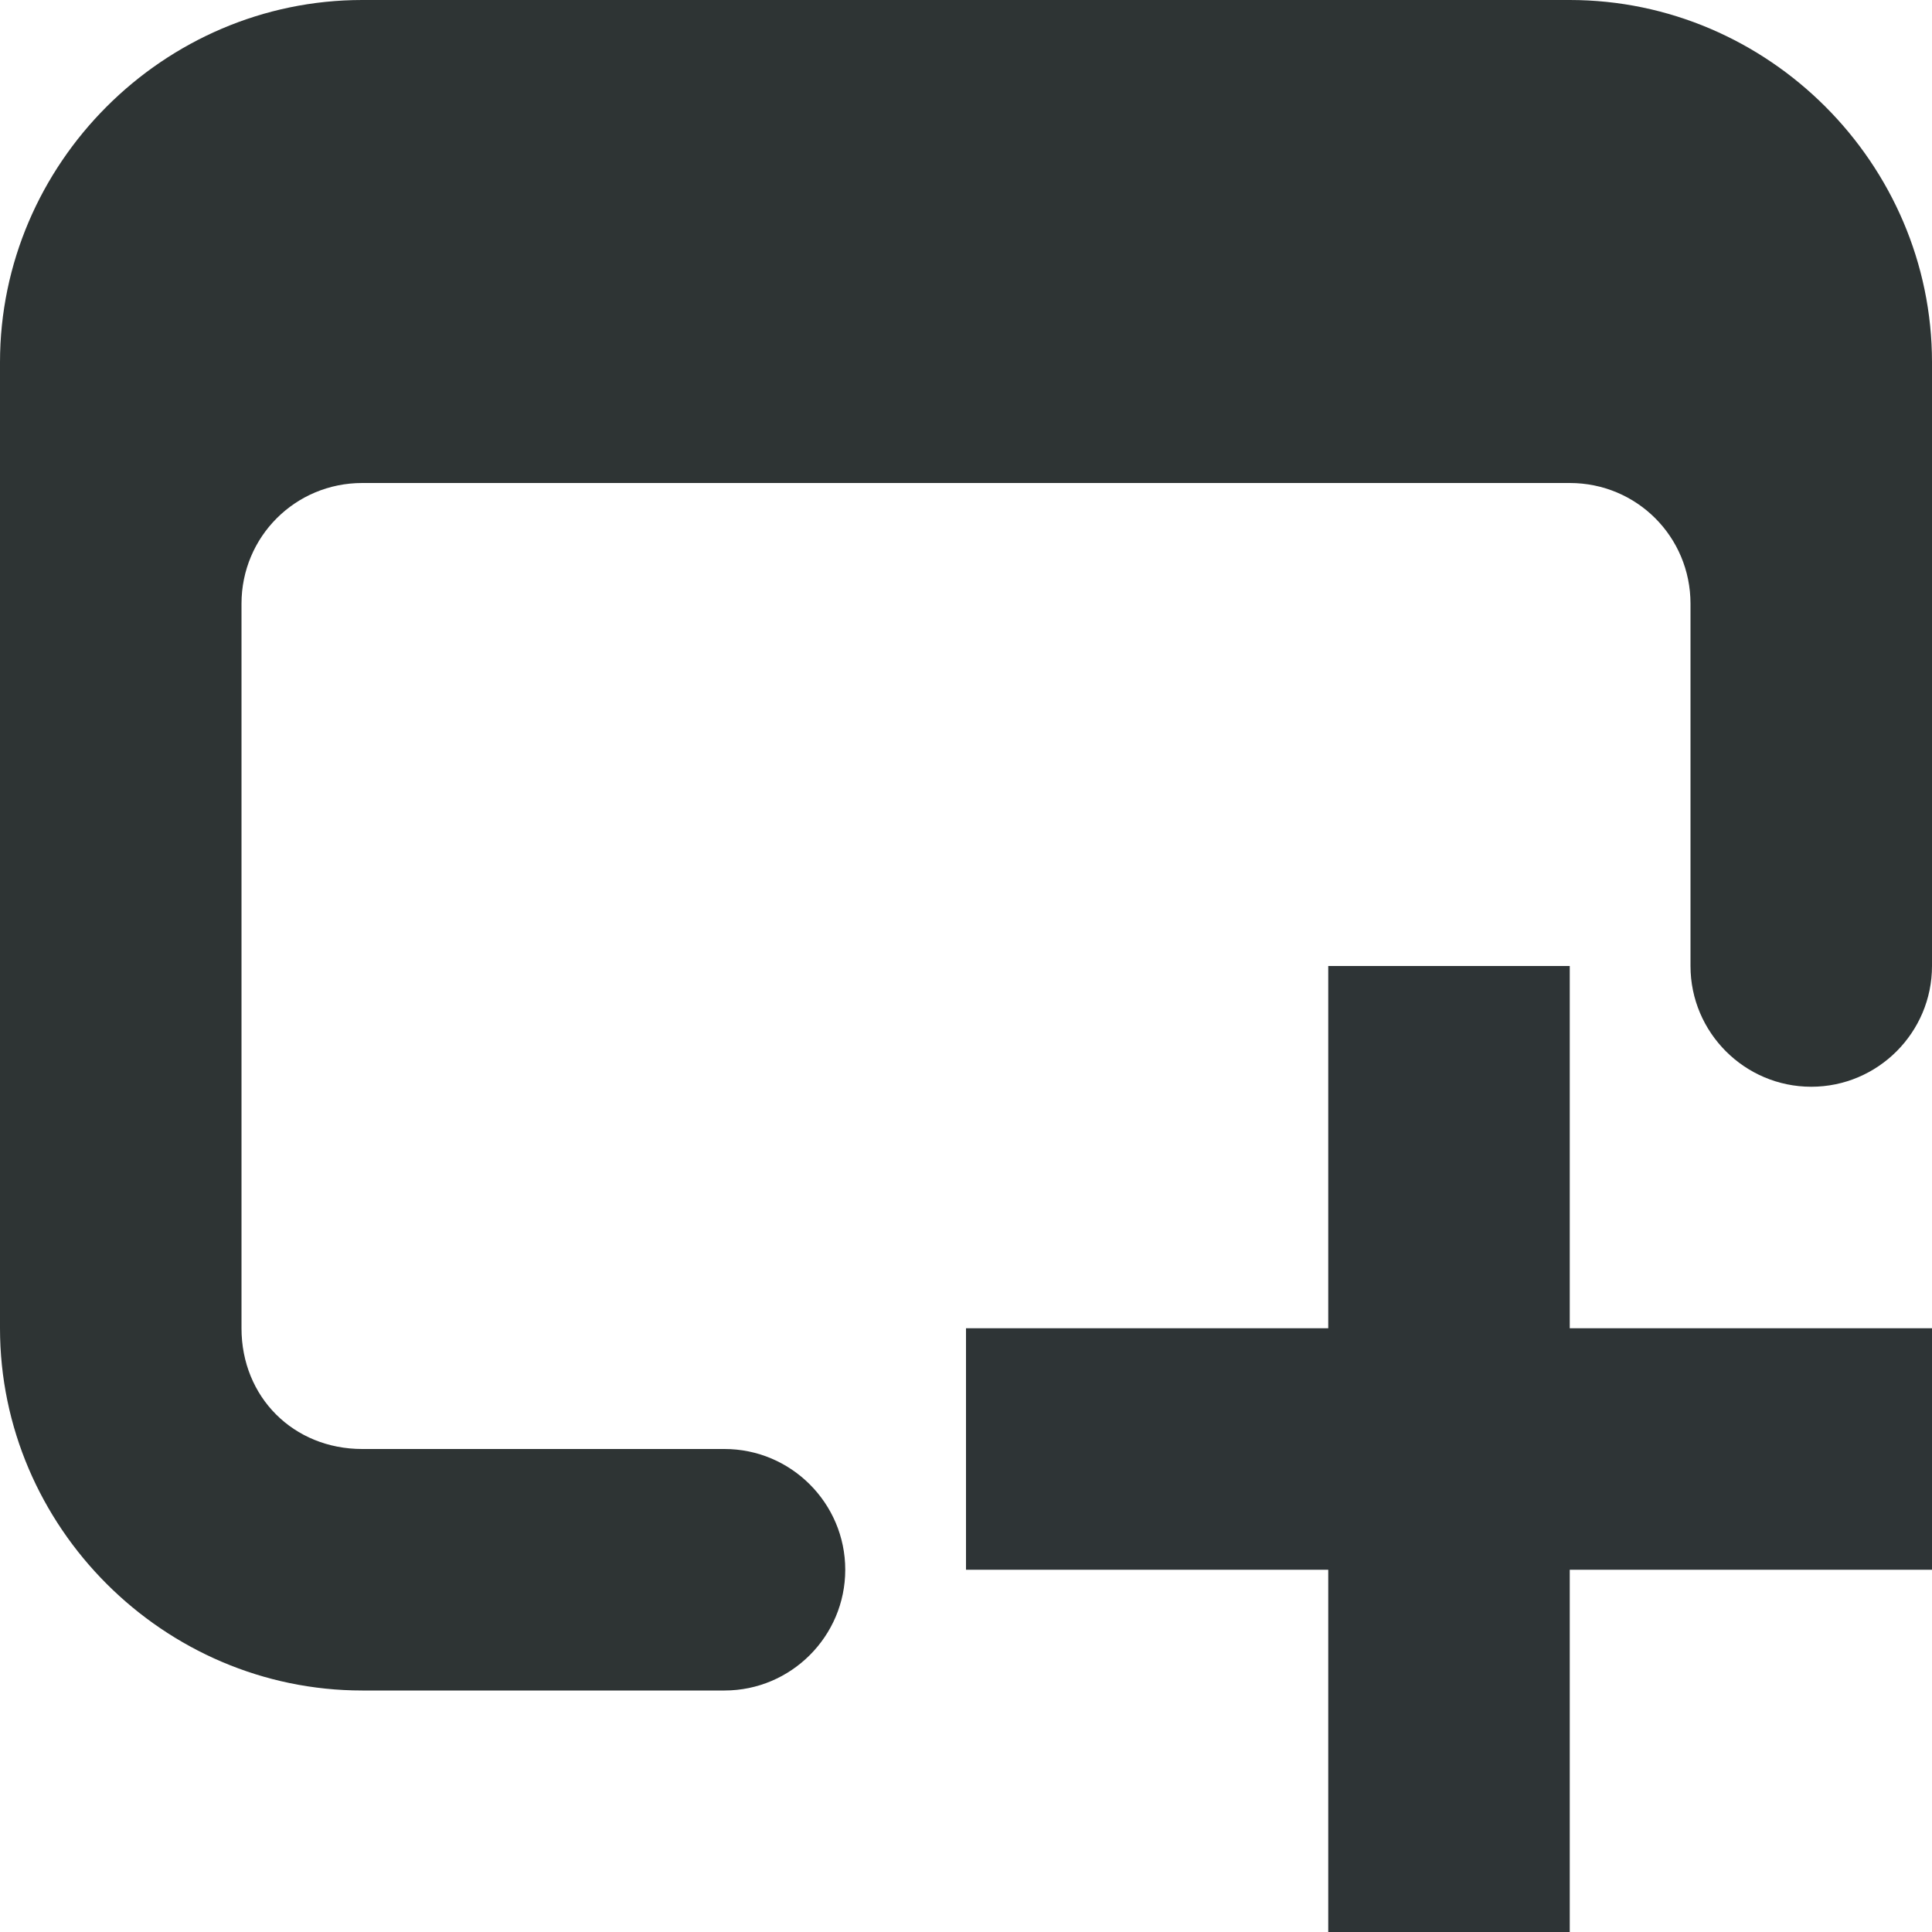 <?xml version="1.0" encoding="UTF-8"?>

<svg width="800px" height="800px" viewBox="0 0 16 16" xmlns="http://www.w3.org/2000/svg">
    <path d="m 3 0 c -1.645 0 -3 1.355 -3 3 v 8 c 0 1.645 1.355 3 3 3 h 3 c 0.551 0 1 -0.449 1 -1 s -0.449 -1 -1 -1 h -3 c -0.57 0 -1 -0.43 -1 -1 v -6 c 0 -0.555 0.445 -1 1 -1 h 10 c 0.555 0 1 0.445 1 1 v 3 c 0 0.551 0.449 1 1 1 s 1 -0.449 1 -1 v -5 c 0 -1.645 -1.355 -3 -3 -3 z m 0 0" fill="#2e3434"/>
    <path d="m 11 8 v 3 h -3 v 2 h 3 v 3 h 2 v -3 h 3 v -2 h -3 v -3 z m 0 0" fill="#2e3436"/>
</svg>